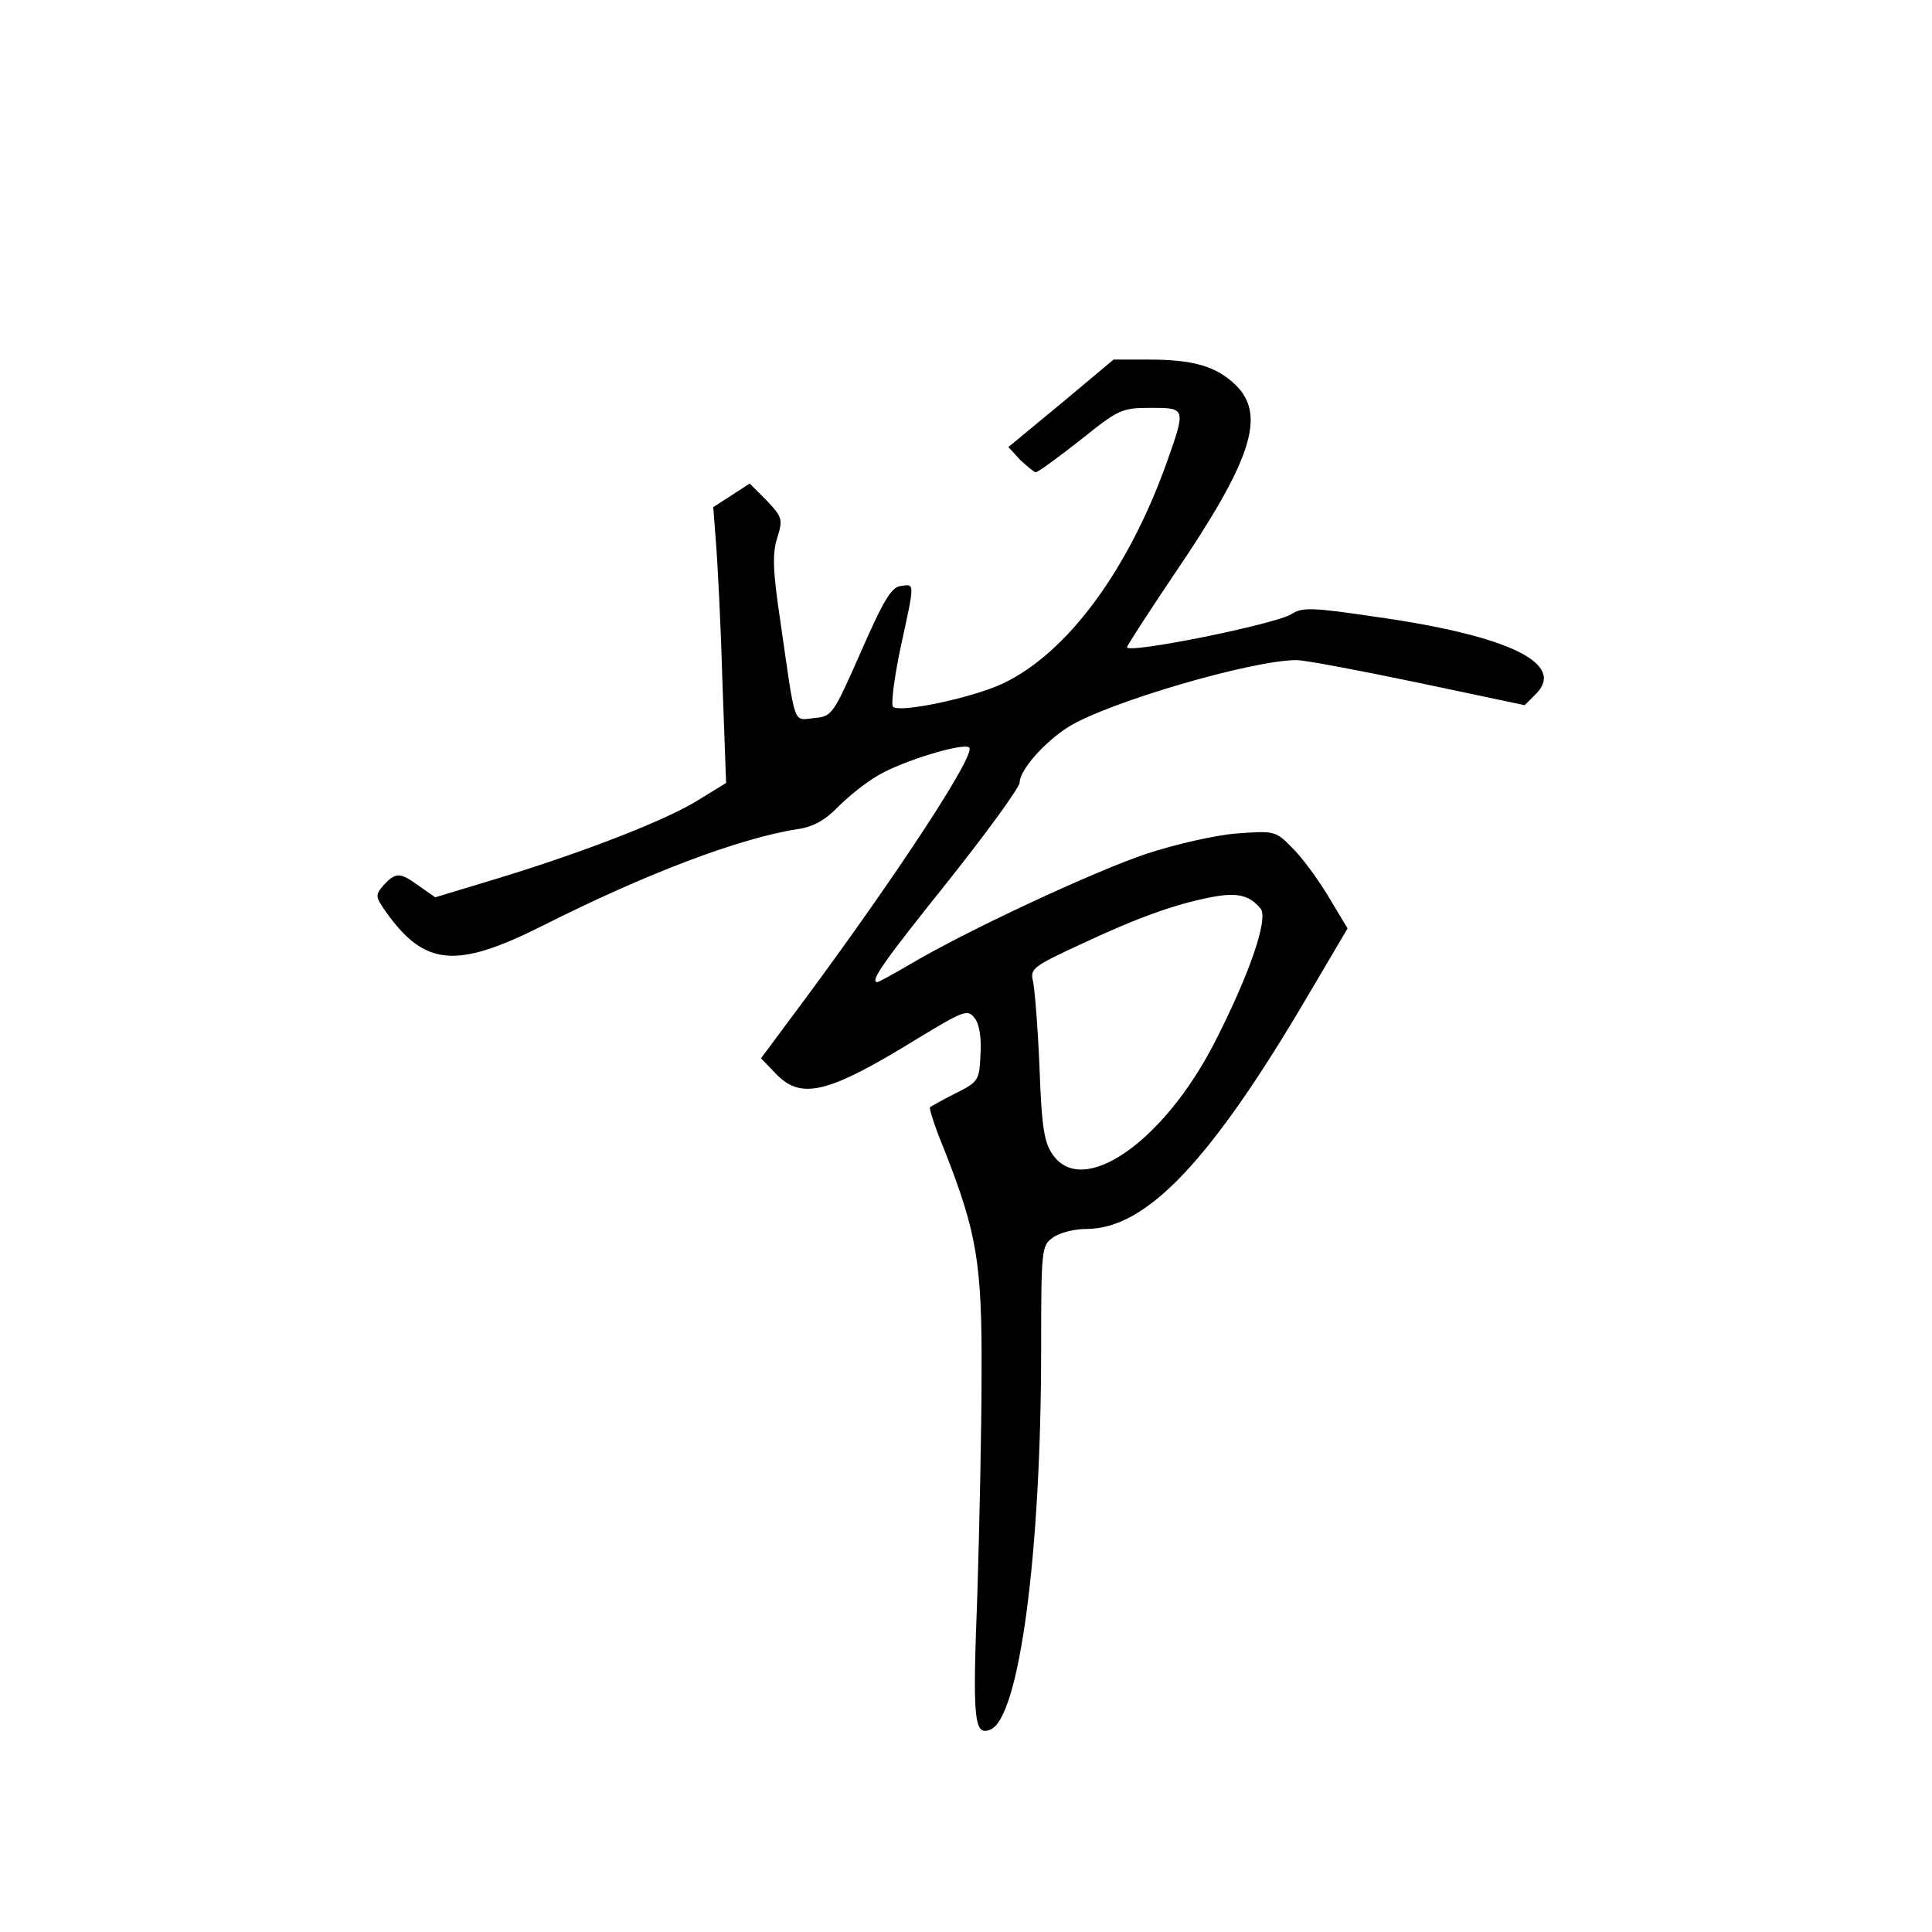 <?xml version="1.0" standalone="no"?>
<!DOCTYPE svg PUBLIC "-//W3C//DTD SVG 20010904//EN"
 "http://www.w3.org/TR/2001/REC-SVG-20010904/DTD/svg10.dtd">
<svg version="1.0" xmlns="http://www.w3.org/2000/svg"
 width="360pt" height="360pt" viewBox="0 0 360 360"
 preserveAspectRatio="xMidYMid meet">
<g transform="translate(0,360) scale(0.1,-0.1)"
fill="#000000" stroke="none">
<path d="M1977 2848 l-98 -81 22 -24 c13 -12 26 -23 29 -23 4 0 41 27 83 60
71 57 77 60 131 60 66 0 66 0 30 -102 -72 -201 -185 -354 -304 -411 -56 -27
-194 -56 -206 -44 -4 4 2 53 14 110 27 124 27 119 0 115 -17 -2 -32 -27 -74
-123 -52 -118 -54 -120 -87 -123 -40 -4 -34 -20 -63 181 -14 93 -15 125 -6
154 11 35 10 39 -19 70 l-32 32 -34 -22 -34 -22 5 -65 c3 -36 9 -151 12 -257
l7 -192 -49 -30 c-59 -38 -214 -98 -374 -147 l-119 -36 -30 21 c-36 26 -43 26
-66 2 -16 -19 -16 -21 4 -50 72 -101 130 -107 290 -27 194 98 368 164 477 181
29 4 52 17 75 41 19 19 52 46 75 59 45 27 160 62 170 52 13 -12 -131 -232
-304 -466 l-84 -113 28 -29 c47 -49 97 -37 264 66 86 52 93 55 106 38 9 -11
13 -37 11 -68 -2 -48 -4 -51 -46 -72 -24 -12 -45 -24 -48 -26 -2 -3 10 -40 28
-83 59 -151 69 -208 68 -413 0 -102 -4 -289 -8 -416 -9 -230 -6 -260 24 -248
54 20 95 327 95 709 0 188 1 193 22 208 12 9 40 16 62 16 112 0 232 126 415
438 l72 122 -36 60 c-20 33 -50 74 -68 91 -30 31 -33 31 -102 26 -40 -3 -114
-20 -169 -38 -96 -32 -339 -145 -444 -208 -29 -17 -55 -31 -57 -31 -15 0 9 35
130 186 74 93 135 177 135 186 0 23 46 75 90 103 73 46 343 125 426 125 15 0
116 -19 226 -42 l199 -42 21 21 c56 56 -49 108 -294 143 -122 18 -141 19 -161
6 -29 -19 -307 -75 -307 -62 0 3 39 63 86 133 147 216 174 300 116 356 -36 35
-80 47 -162 47 l-65 0 -98 -82z m372 -941 c15 -19 -21 -123 -86 -250 -95 -185
-245 -289 -301 -209 -16 22 -21 50 -25 162 -3 74 -9 147 -12 161 -6 24 -1 28
92 71 107 50 175 74 244 87 45 8 67 3 88 -22z"/>
</g>
</svg>

